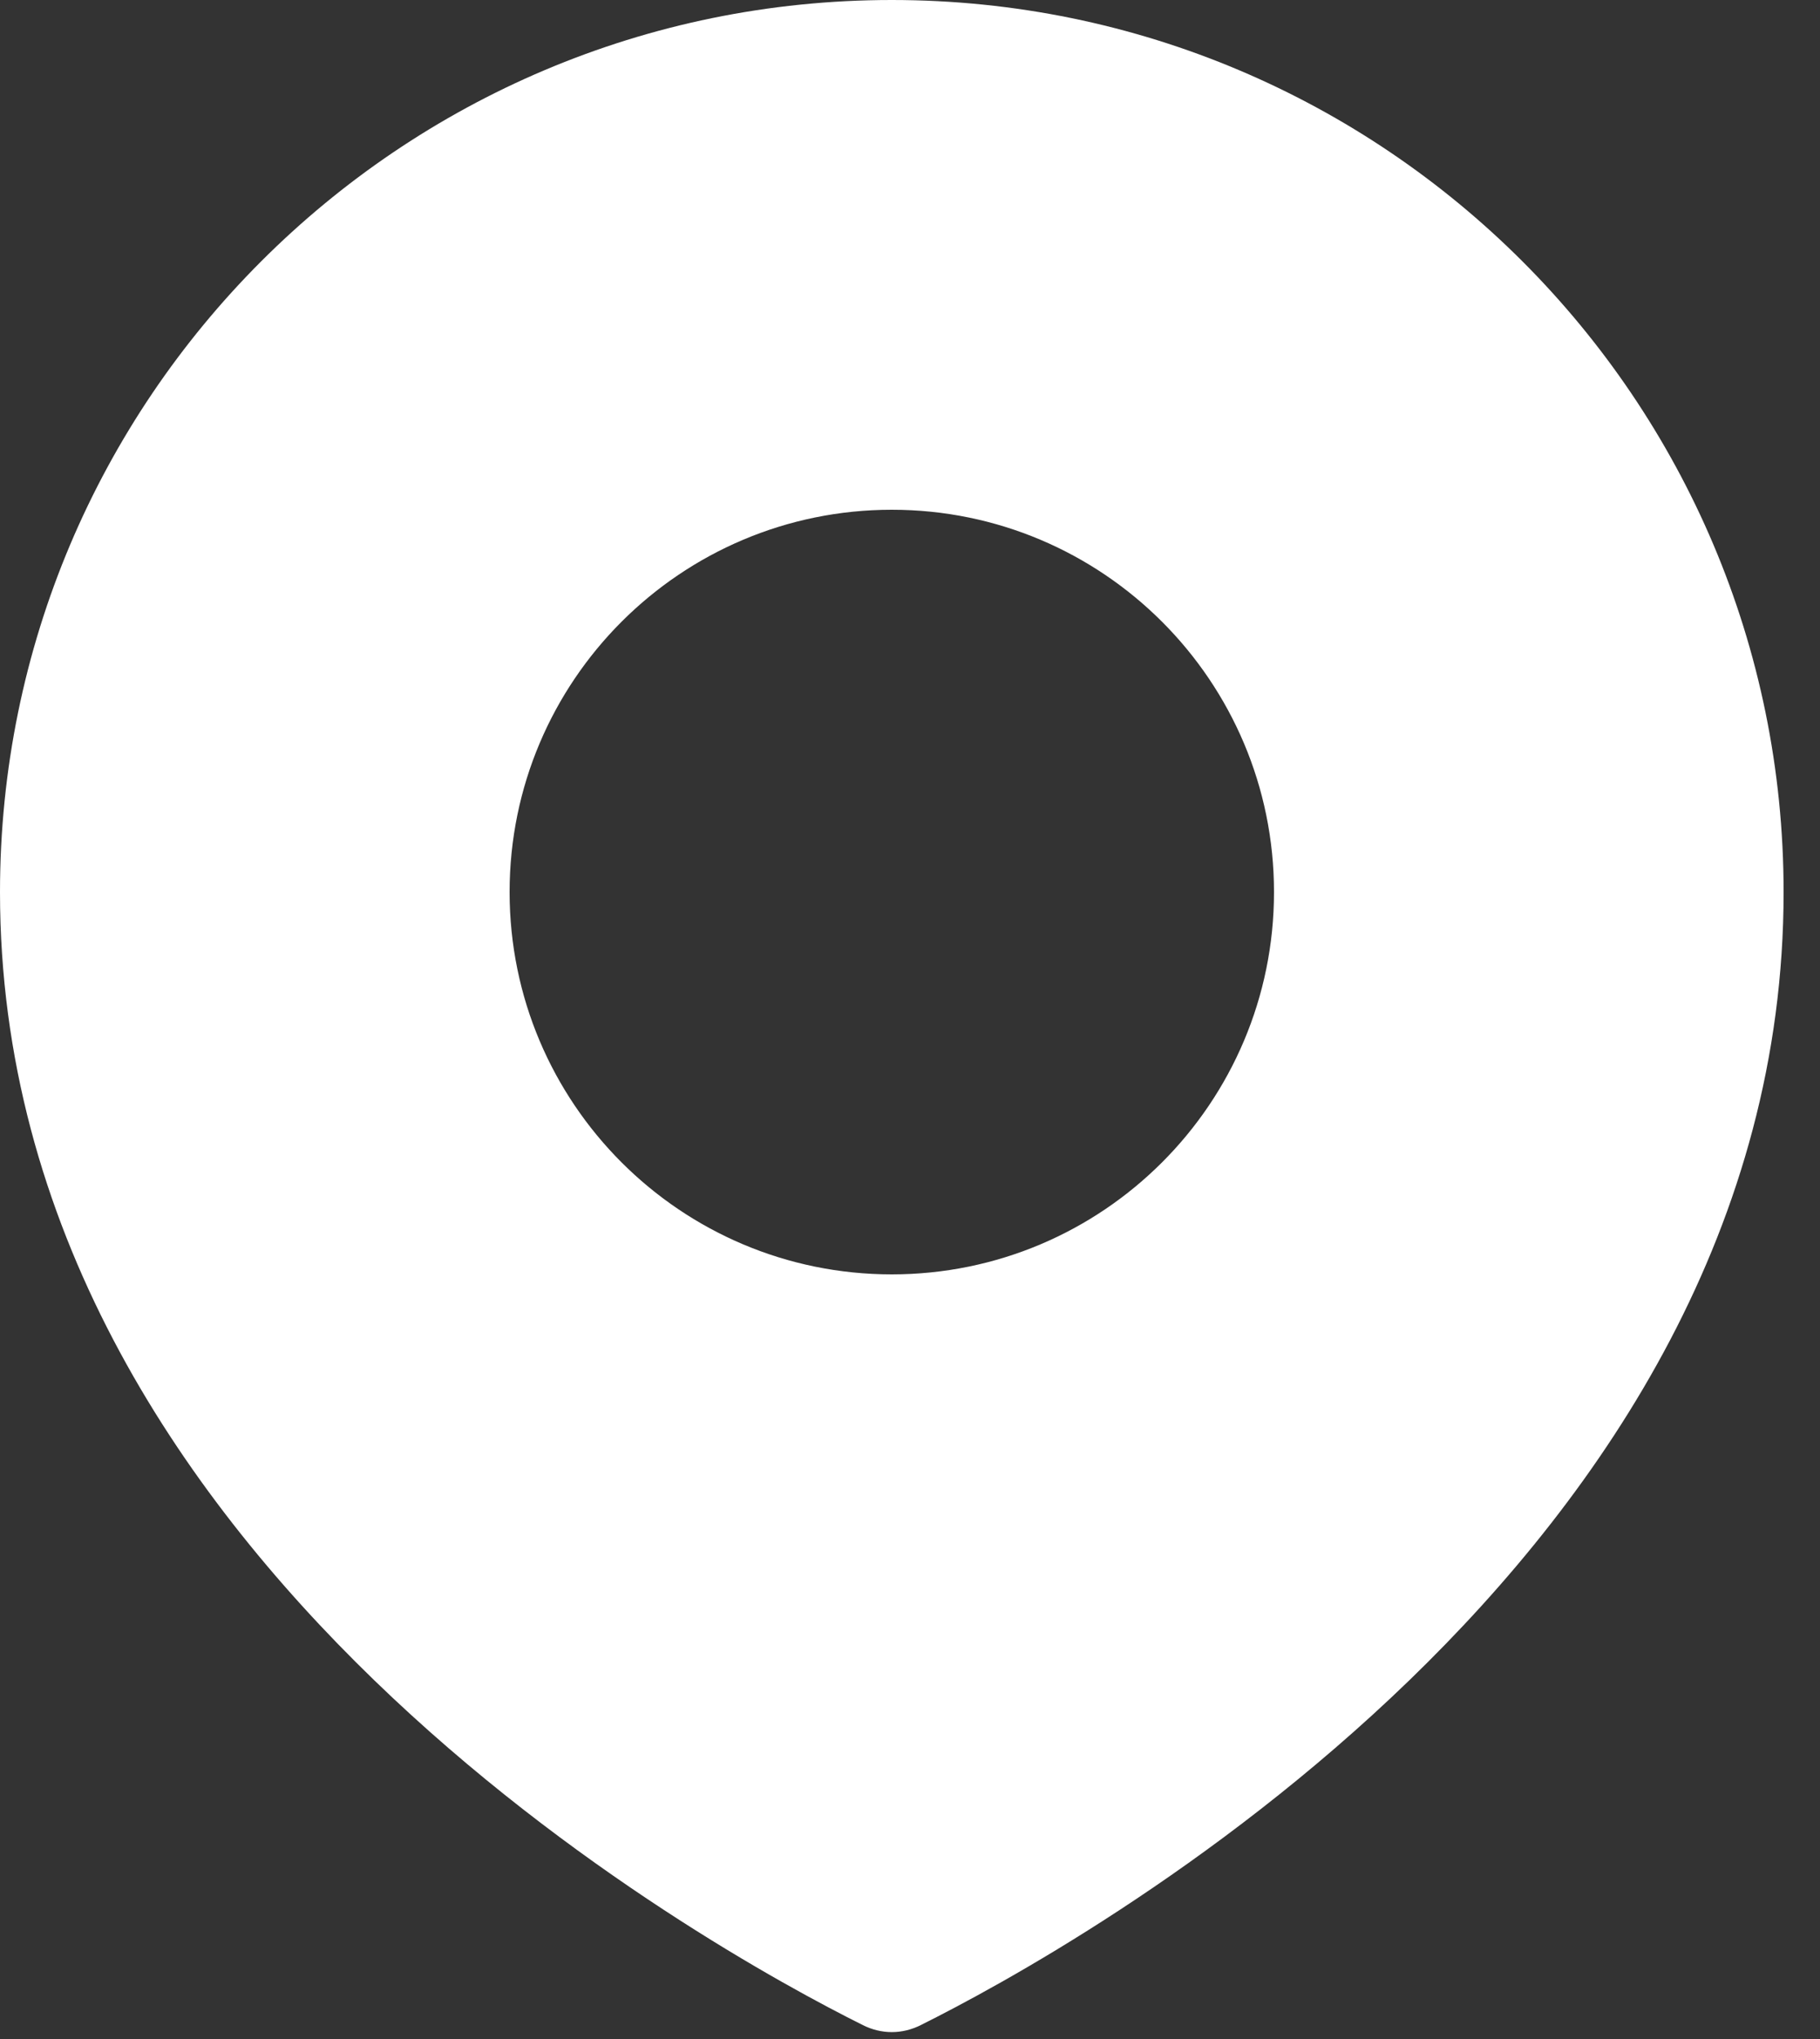 <svg width="25" height="28" viewBox="0 0 25 28" fill="none" xmlns="http://www.w3.org/2000/svg">
<rect x="0" y="0" width="25" height="28" fill="#333333" stroke="none"/>
<path fill-rule="evenodd" clip-rule="evenodd" d="M12.646 27.81C14.749 26.762 24.5 21.409 24.5 12.25C24.5 5.485 19.015 0 12.25 0C5.485 0 0 5.485 0 12.25C0 21.409 9.751 26.762 11.854 27.81C12.108 27.937 12.392 27.937 12.646 27.81ZM12.25 17.5C15.149 17.5 17.5 15.149 17.5 12.25C17.5 9.351 15.149 7 12.25 7C9.351 7 7 9.351 7 12.25C7 15.149 9.351 17.5 12.25 17.5Z" fill="white"/>
</svg>
